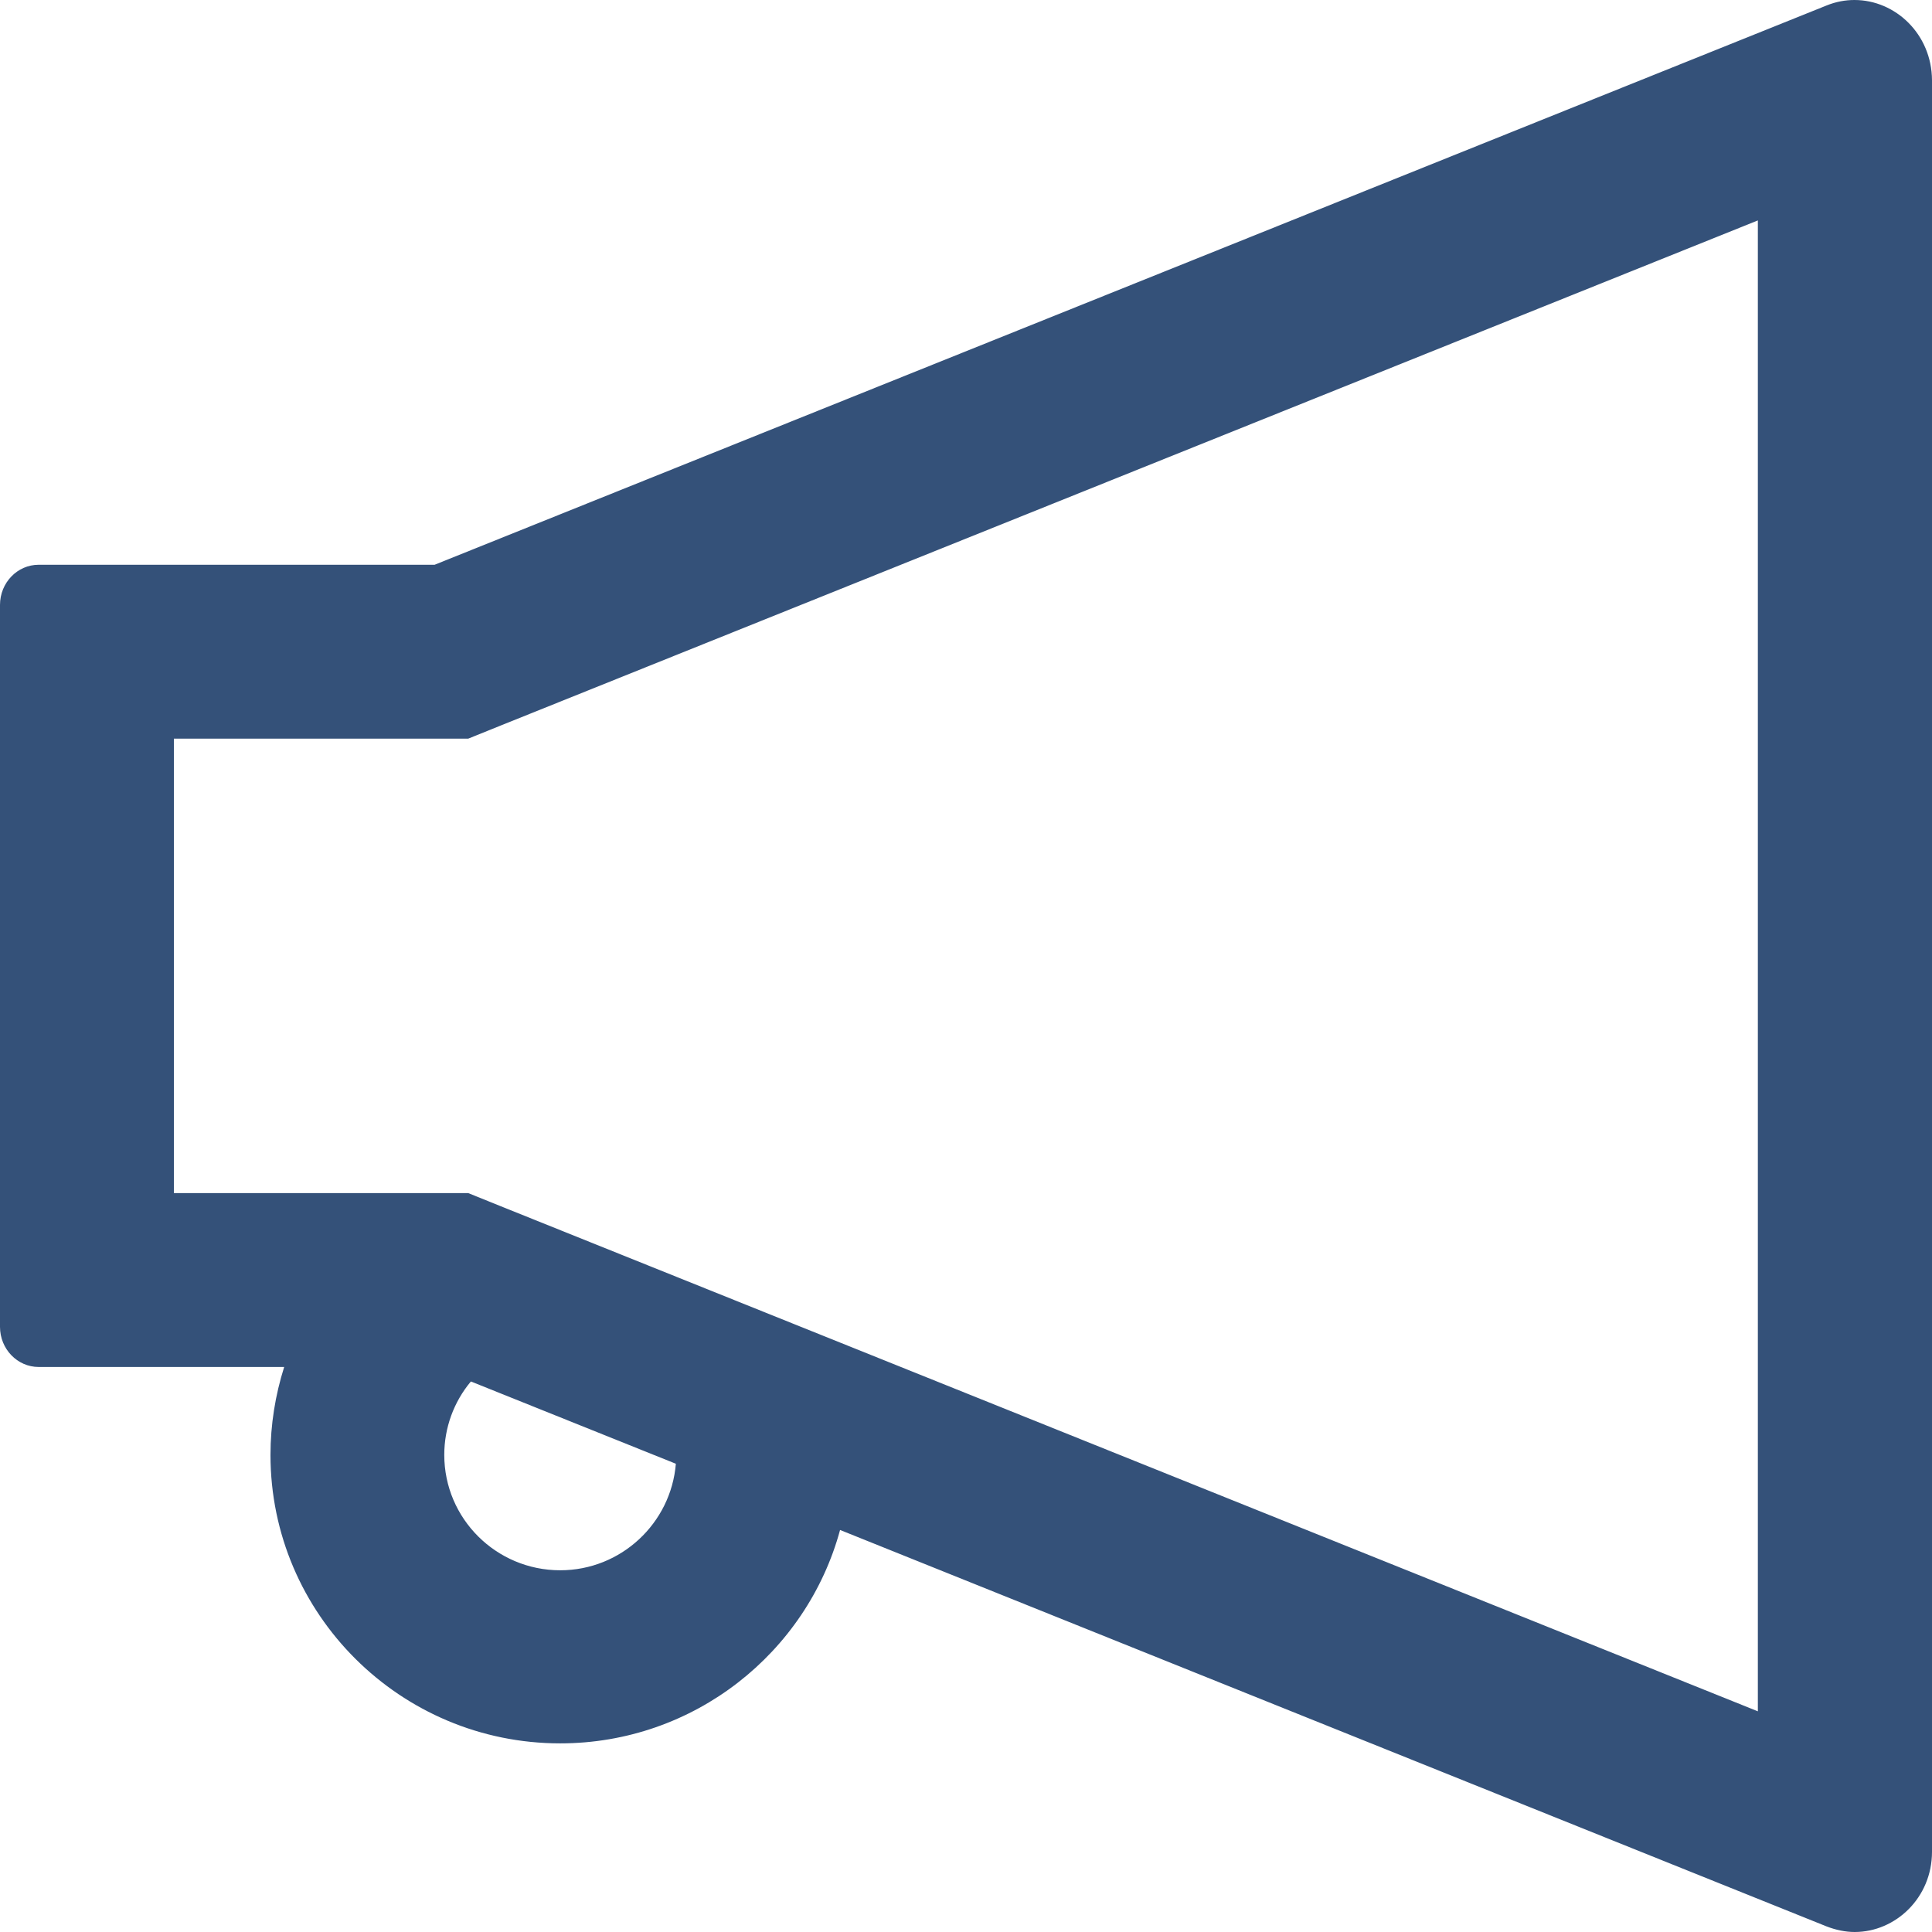 <svg width="22" height="22" viewBox="0 0 22 22" fill="none" xmlns="http://www.w3.org/2000/svg">
<path d="M21.117 0C21.013 0 20.906 0.019 20.798 0.063L4.949 6.431H0.44C0.198 6.431 0 6.635 0 6.888V15.109C0 15.362 0.198 15.566 0.44 15.566H3.236C3.135 15.885 3.08 16.223 3.08 16.567C3.08 18.379 4.559 19.852 6.379 19.852C7.903 19.852 9.187 18.819 9.566 17.422L20.801 21.937C20.908 21.978 21.016 22 21.12 22C21.585 22 22 21.61 22 21.087V0.913C21.997 0.39 21.585 0 21.117 0ZM6.379 17.881C5.651 17.881 5.059 17.293 5.059 16.567C5.059 16.259 5.167 15.964 5.362 15.731L7.696 16.668C7.641 17.345 7.072 17.881 6.379 17.881ZM20.017 19.487L5.686 13.729L5.332 13.586H1.98V8.411H5.332L5.686 8.268L20.017 2.51V19.487Z" fill="#345179"/>
</svg>
